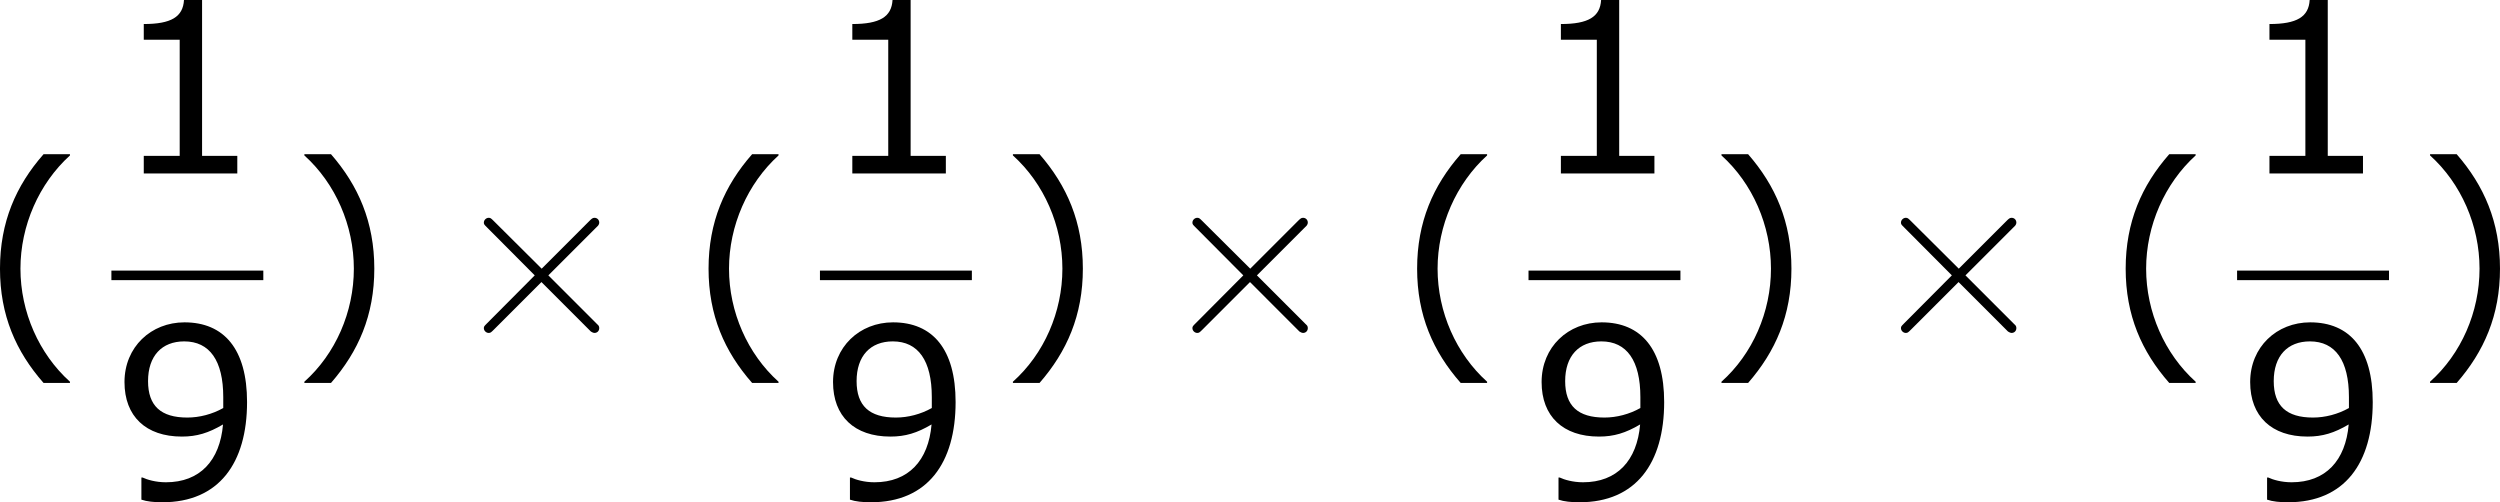 <?xml version='1.0' encoding='UTF-8'?>
<!-- Generated by CodeCogs with dvisvgm 3.2.2 -->
<svg version='1.1' xmlns='http://www.w3.org/2000/svg' xmlns:xlink='http://www.w3.org/1999/xlink' width='141.384pt' height='28.406pt' viewBox='-.723 -.283 141.384 28.406'>
<defs>
<path id='g0-2' d='M4.651-3.324L2.26-5.703C2.116-5.846 2.092-5.87 1.997-5.87C1.877-5.87 1.757-5.762 1.757-5.631C1.757-5.547 1.781-5.523 1.913-5.392L4.304-2.989L1.913-.586C1.781-.454 1.757-.43 1.757-.347C1.757-.215 1.877-.108 1.997-.108C2.092-.108 2.116-.132 2.26-.275L4.639-2.654L7.113-.179C7.137-.167 7.221-.108 7.293-.108C7.436-.108 7.532-.215 7.532-.347C7.532-.371 7.532-.418 7.496-.478C7.484-.502 5.583-2.379 4.985-2.989L7.173-5.177C7.233-5.248 7.412-5.404 7.472-5.475C7.484-5.499 7.532-5.547 7.532-5.631C7.532-5.762 7.436-5.87 7.293-5.87C7.197-5.87 7.149-5.822 7.018-5.691L4.651-3.324Z'/>
<path id='g2-40' d='M4.55 2.394V2.334C3.001 .941 2.072-1.155 2.072-3.323C2.072-5.479 3.001-7.587 4.55-8.992V-9.052H3.228C1.846-7.48 1.048-5.657 1.048-3.323S1.846 .822 3.228 2.394H4.55Z'/>
<path id='g2-41' d='M4.359-3.323C4.359-5.657 3.561-7.48 2.192-9.052H.858V-8.992C2.418-7.587 3.335-5.479 3.335-3.323C3.335-1.155 2.418 .941 .858 2.334V2.394H2.192C3.561 .822 4.359-.989 4.359-3.323Z'/>
<path id='g2-49' d='M6.301 0V-.881H4.538V-8.683H3.633C3.585-7.837 2.99-7.48 1.62-7.48V-6.694H3.418V-.881H1.62V0H6.301Z'/>
<path id='g2-57' d='M6.789-4.848C6.789-7.504 5.634-8.838 3.657-8.838C1.989-8.838 .655-7.611 .655-5.848C.655-4.133 1.727-3.121 3.526-3.121C4.276-3.121 4.859-3.299 5.586-3.728C5.431-1.918 4.431-.834 2.728-.834C2.215-.834 1.787-.965 1.56-1.072H1.501V.036C1.775 .131 2.144 .167 2.549 .167C5.384 .167 6.789-1.798 6.789-4.848ZM5.598-5.098V-4.55C5.05-4.24 4.407-4.073 3.799-4.073C2.477-4.073 1.834-4.657 1.834-5.896C1.834-7.158 2.525-7.885 3.645-7.885C4.919-7.885 5.598-6.92 5.598-5.098Z'/>
</defs>
<g id='page1' transform='matrix(1.13 0 0 1.13 -193.452 -75.754)'>
<use x='169.508' y='83.559' xlink:href='#g2-40'/>
<use x='176.132' y='75.471' xlink:href='#g2-49'/>
<rect x='176.132' y='80.331' height='.478' width='7.603'/>
<use x='176.132' y='91.759' xlink:href='#g2-57'/>
<use x='184.931' y='83.559' xlink:href='#g2-41'/>
<use x='193.015' y='83.559' xlink:href='#g0-2'/>
<use x='204.97' y='83.559' xlink:href='#g2-40'/>
<use x='211.593' y='75.471' xlink:href='#g2-49'/>
<rect x='211.593' y='80.331' height='.478' width='7.603'/>
<use x='211.593' y='91.759' xlink:href='#g2-57'/>
<use x='220.392' y='83.559' xlink:href='#g2-41'/>
<use x='228.477' y='83.559' xlink:href='#g0-2'/>
<use x='240.432' y='83.559' xlink:href='#g2-40'/>
<use x='247.055' y='75.471' xlink:href='#g2-49'/>
<rect x='247.055' y='80.331' height='.478' width='7.603'/>
<use x='247.055' y='91.759' xlink:href='#g2-57'/>
<use x='255.854' y='83.559' xlink:href='#g2-41'/>
<use x='263.938' y='83.559' xlink:href='#g0-2'/>
<use x='275.893' y='83.559' xlink:href='#g2-40'/>
<use x='282.517' y='75.471' xlink:href='#g2-49'/>
<rect x='282.517' y='80.331' height='.478' width='7.603'/>
<use x='282.517' y='91.759' xlink:href='#g2-57'/>
<use x='291.316' y='83.559' xlink:href='#g2-41'/>
</g>
</svg>